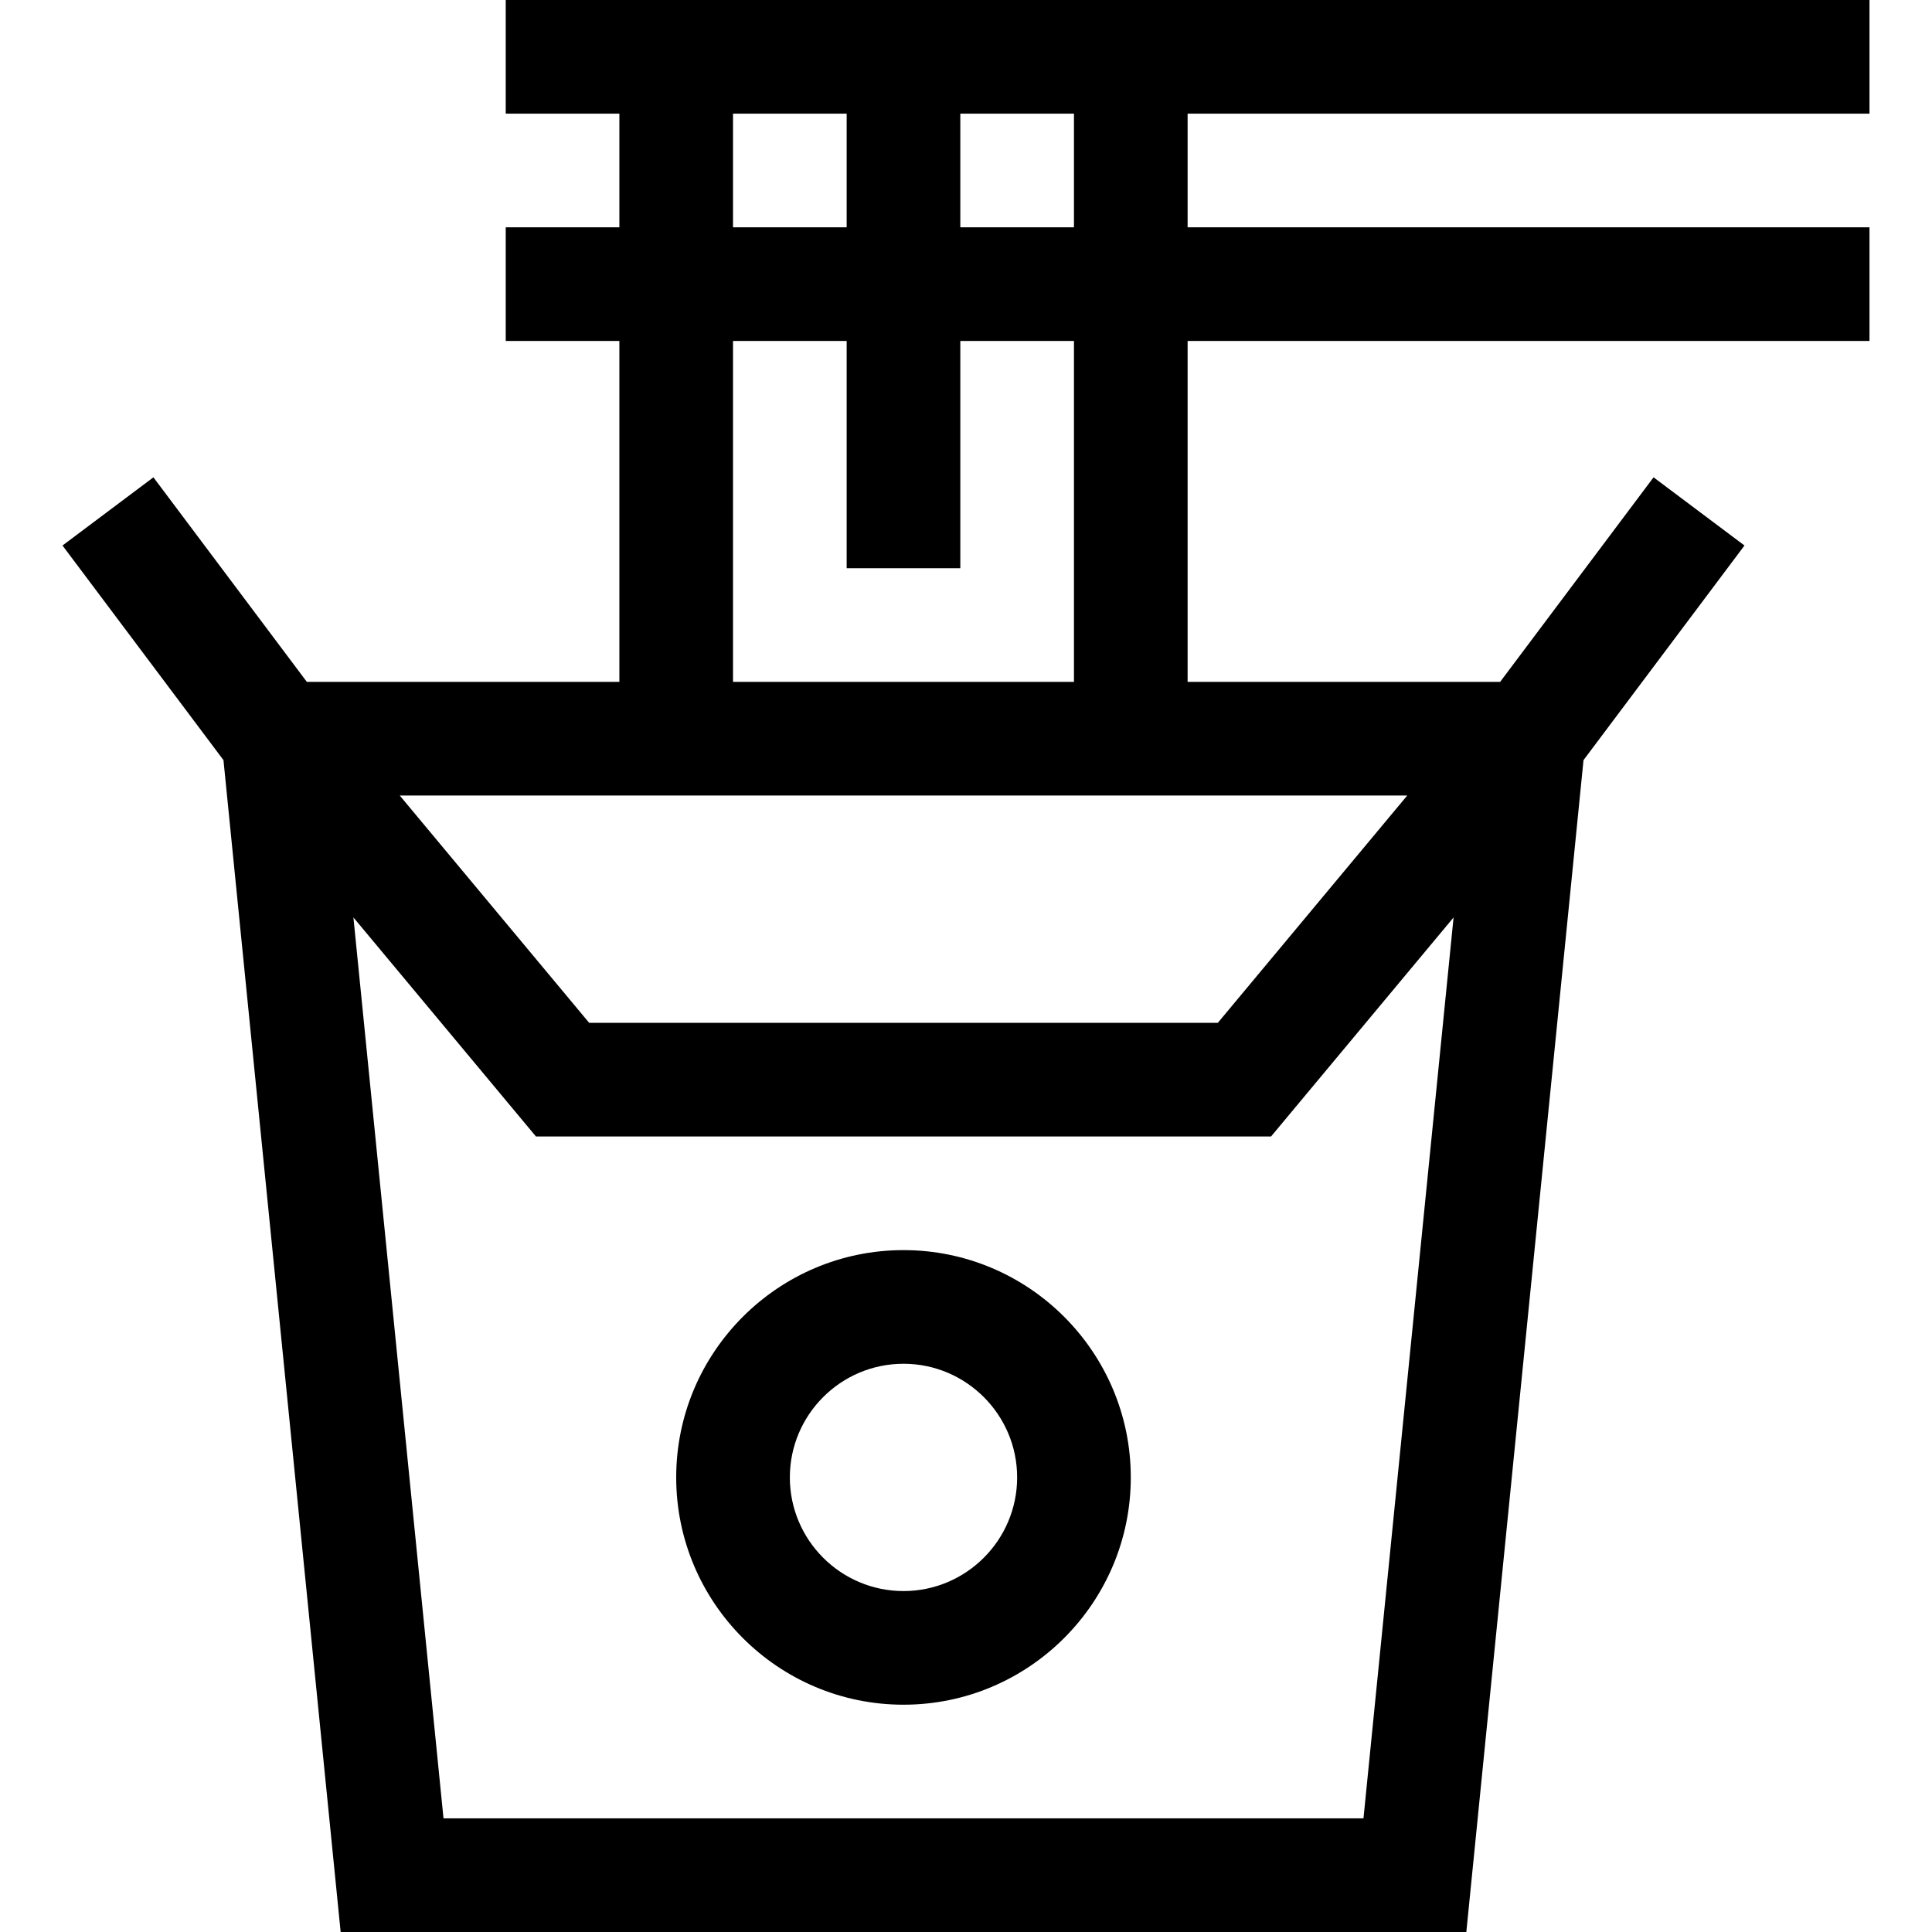 <svg id="Capa_1" enable-background="new 0 0 510 510" height="512" viewBox="0 0 510 510" width="512" xmlns="http://www.w3.org/2000/svg"><g><path d="m238.5 330c-33.084 0-60 26.916-60 60s26.916 60 60 60 60-26.916 60-60-26.916-60-60-60zm0 90c-16.542 0-30-13.458-30-30s13.458-30 30-30 30 13.458 30 30-13.458 30-30 30z"/><path d="m493.5 30v-30h-360v30h30v30h-30v30h30v90h-82.5l-40.5-54-24 18 42.491 56.654 30.934 309.346h297.15l30.935-309.347 42.49-56.653-24-18-40.5 54h-82.5v-90h180v-30h-180v-30zm-300 0h30v30h-30zm177.975 180-50 60h-165.95l-50-60zm-254.4 270-23.782-237.818 48.182 57.818h194.051l48.181-57.817-23.782 237.817zm166.425-300h-90v-90h30v60h30v-60h30zm0-120h-30v-30h30z"/></g></svg>